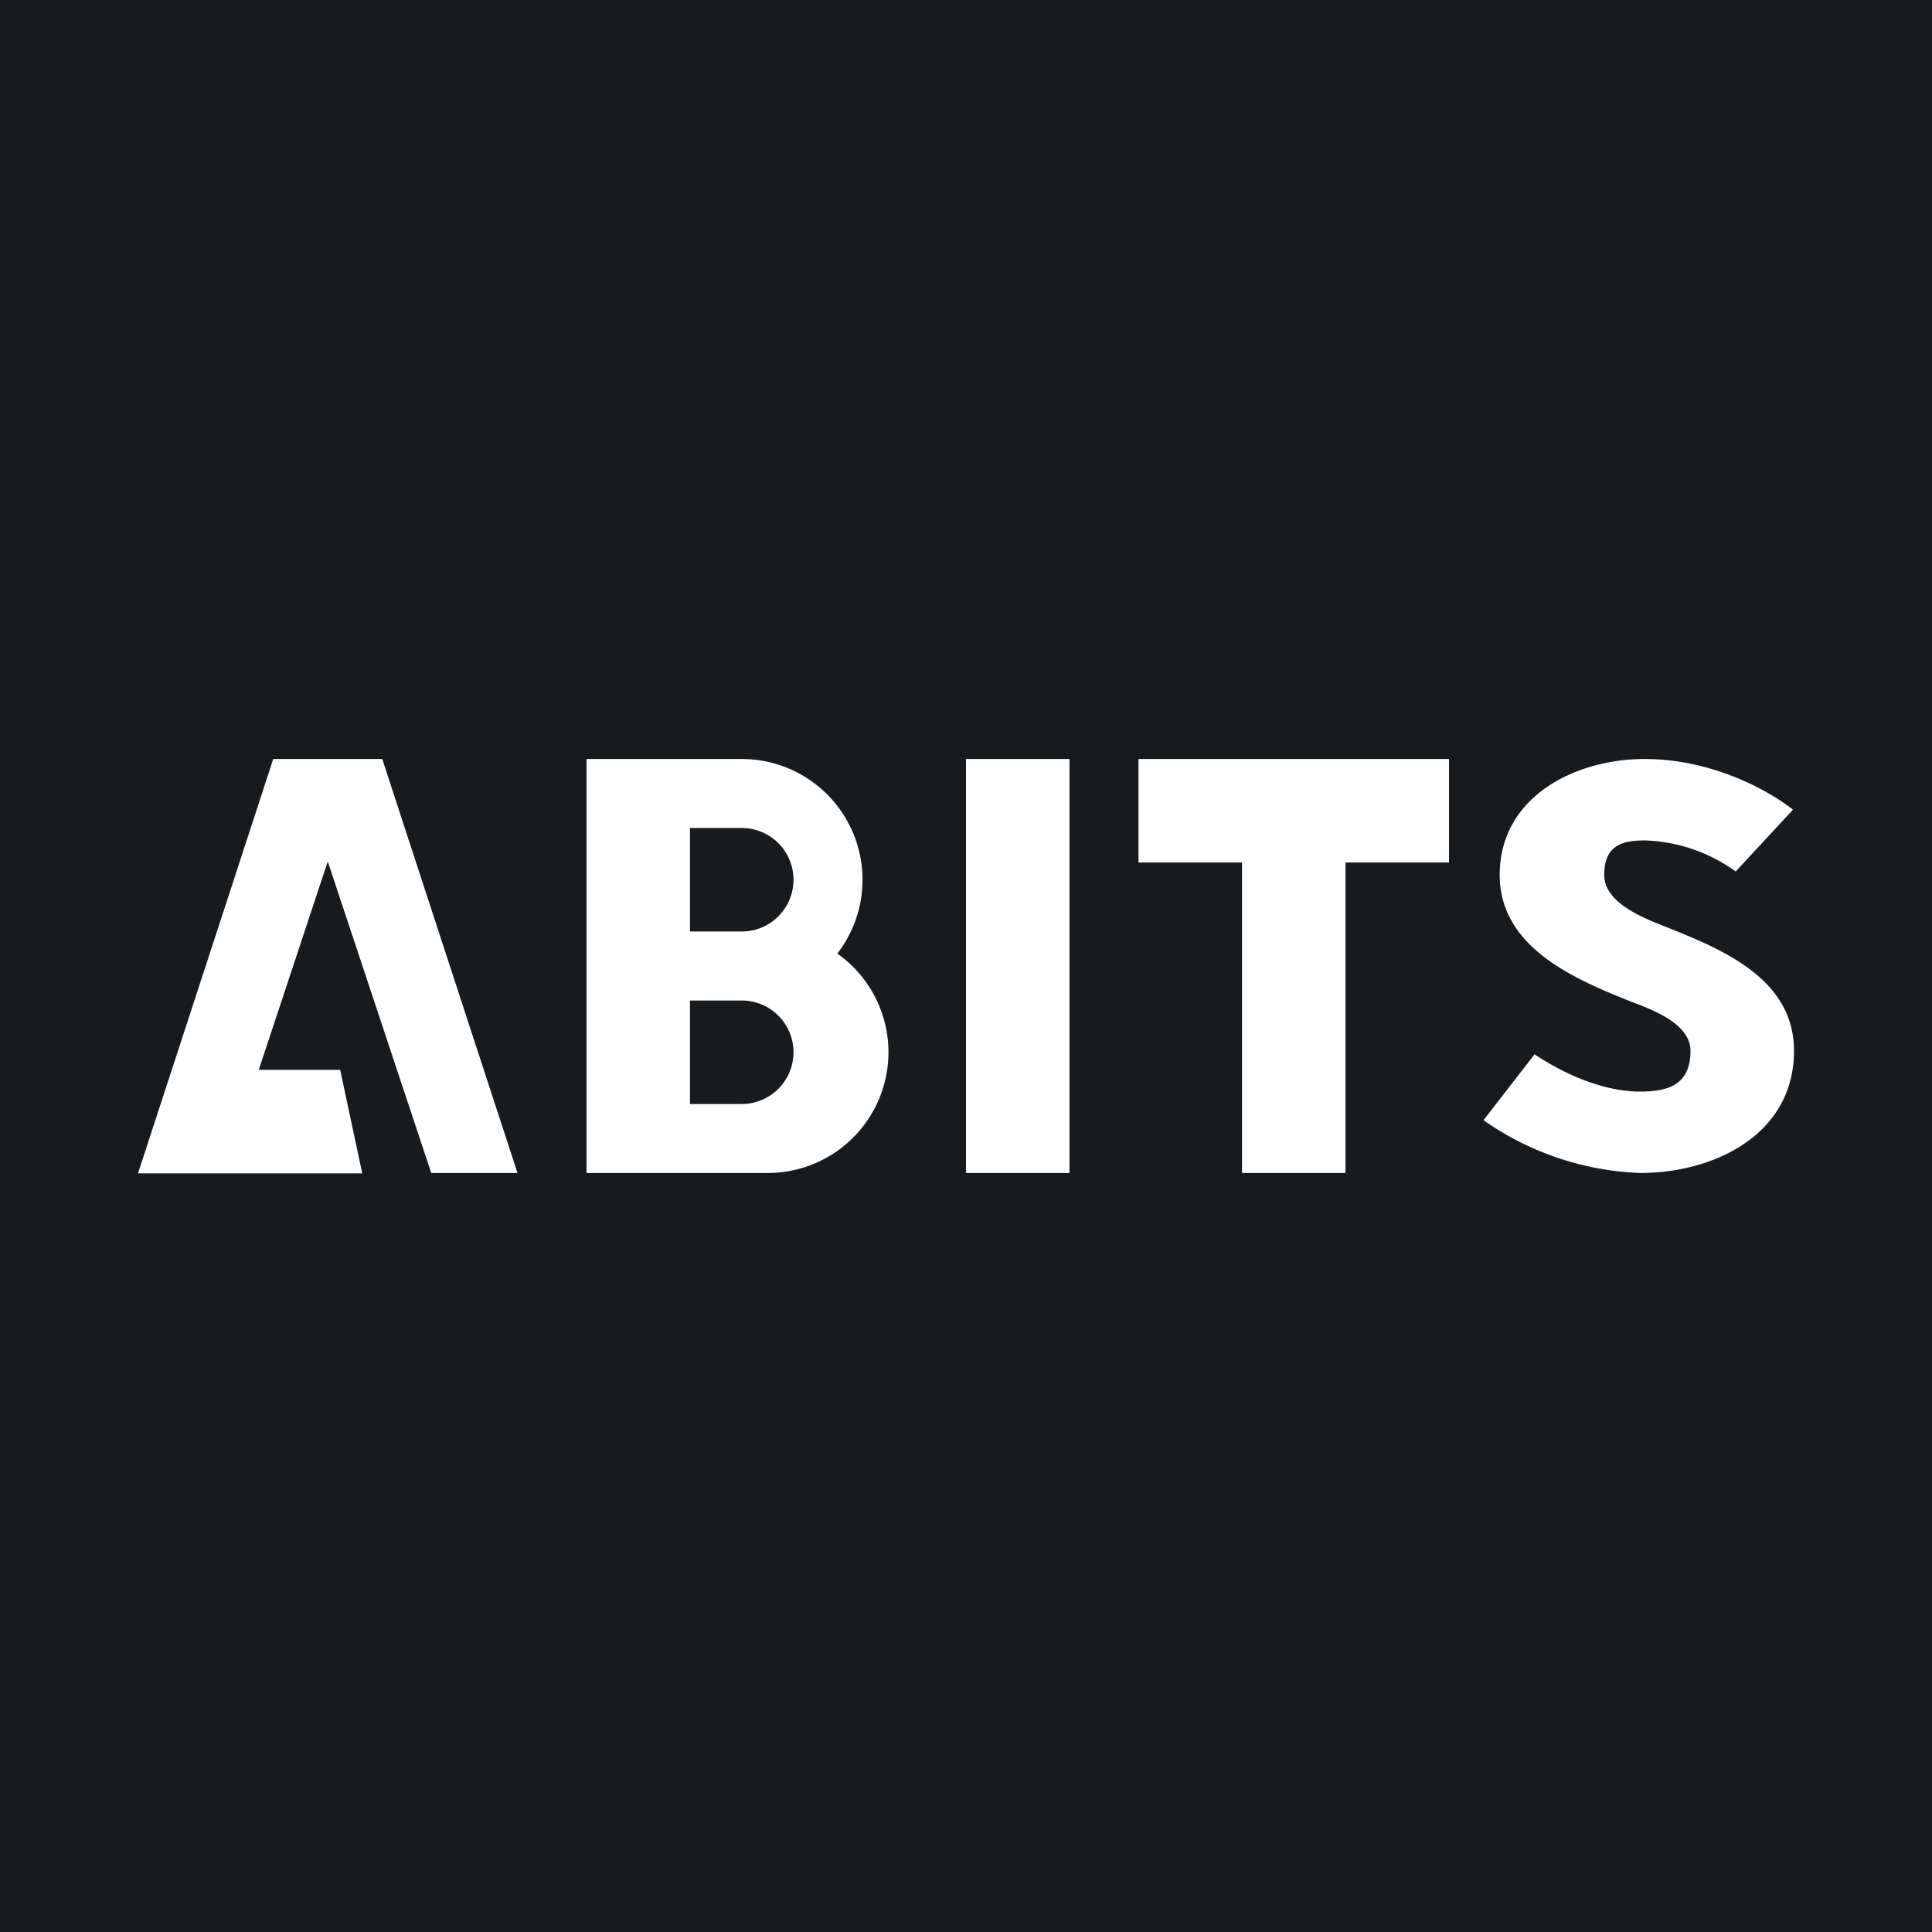 <!-- by TradeStack --><svg viewBox="0 0 56 56" xmlns="http://www.w3.org/2000/svg"><path fill="#181B1E" d="M0 0h56v56H0z"/><path d="M15 34h-2.5l-3-9.03-2 6.04h2.36l.64 3H4L7.92 22h3.16L15 34ZM28 22h3v12h-3zM21.5 22a3.5 3.5 0 0 1 2.77 5.64A3.5 3.5 0 0 1 22.25 34H17V22h4.5ZM20 32h1.5a1.5 1.5 0 0 0 0-3H20v3Zm0-5h1.5a1.5 1.5 0 0 0 0-3H20v3ZM42 25h-3v9h-3v-9h-3v-3h9v3ZM49 30.46c0-.84-1.25-1.24-1.83-1.47-1.62-.65-3.7-1.57-3.7-3.63 0-2.27 2.19-3.36 4.2-3.36 2 0 3.65.95 4.3 1.47l-1.66 1.79a4.74 4.74 0 0 0-2.64-.9c-.66 0-1.17.15-1.17 1 0 .8 1.1 1.23 1.67 1.46 1.66.66 3.83 1.5 3.83 3.64 0 2.43-2.32 3.54-4.46 3.54A8.45 8.45 0 0 1 43 32.47l1.48-1.91c.87.58 2 1.08 3.06 1.08.79 0 1.46-.18 1.46-1.18Z" fill="#fff"/></svg>